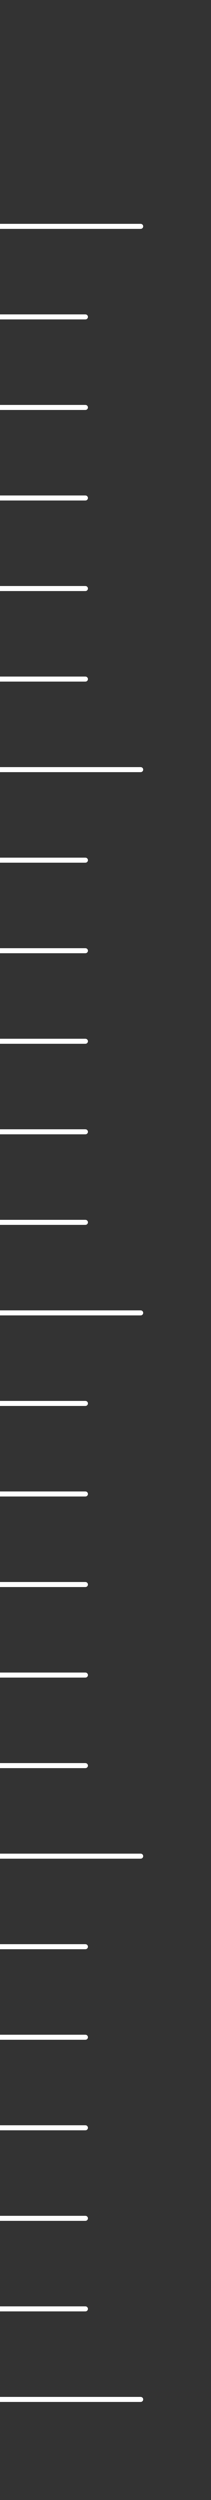 <svg width="42" height="497" viewBox="0 0 42 497" fill="none" xmlns="http://www.w3.org/2000/svg">
<rect x="0" y="0" width="42" height="497" fill="#333333" stroke="none"/>
<path d="M17 387.5C17.276 387.5 17.5 387.276 17.5 387C17.5 386.724 17.276 386.5 17 386.5V387.5ZM0 387V387.5H17V387V386.5H0V387Z" fill="white"/>
<path d="M17 405.5C17.276 405.5 17.5 405.276 17.5 405C17.5 404.724 17.276 404.5 17 404.5V405.5ZM0 405V405.5H17V405V404.5H0V405Z" fill="white"/>
<path d="M17 423.5C17.276 423.5 17.5 423.276 17.5 423C17.5 422.724 17.276 422.5 17 422.5V423.5ZM0 423V423.5H17V423V422.5H0V423Z" fill="white"/>
<path d="M17 441.5C17.276 441.5 17.5 441.276 17.5 441C17.5 440.724 17.276 440.5 17 440.5V441.5ZM0 441V441.5H17V441V440.5H0V441Z" fill="white"/>
<path d="M17 459.5C17.276 459.5 17.5 459.276 17.5 459C17.5 458.724 17.276 458.5 17 458.5V459.5ZM0 459V459.5H17V459V458.5H0V459Z" fill="white"/>
<path d="M28 477.5C28.276 477.5 28.5 477.276 28.5 477C28.5 476.724 28.276 476.5 28 476.5V477.5ZM0 477V477.5H28V477V476.5H0V477Z" fill="white"/>
<path d="M17 279.5C17.276 279.5 17.5 279.276 17.5 279C17.5 278.724 17.276 278.5 17 278.5V279.5ZM0 279V279.5H17V279V278.5H0V279Z" fill="white"/>
<path d="M17 297.5C17.276 297.5 17.5 297.276 17.5 297C17.5 296.724 17.276 296.5 17 296.5V297.5ZM0 297V297.5H17V297V296.5H0V297Z" fill="white"/>
<path d="M17 315.5C17.276 315.5 17.5 315.276 17.5 315C17.5 314.724 17.276 314.5 17 314.5V315.5ZM0 315V315.5H17V315V314.5H0V315Z" fill="white"/>
<path d="M17 333.5C17.276 333.5 17.5 333.276 17.5 333C17.5 332.724 17.276 332.5 17 332.5V333.5ZM0 333V333.5H17V333V332.5H0V333Z" fill="white"/>
<path d="M17 351.5C17.276 351.5 17.5 351.276 17.5 351C17.5 350.724 17.276 350.5 17 350.5V351.5ZM0 351V351.5H17V351V350.5H0V351Z" fill="white"/>
<path d="M28 369.5C28.276 369.5 28.5 369.276 28.5 369C28.5 368.724 28.276 368.5 28 368.5V369.5ZM0 369V369.5H28V369V368.5H0V369Z" fill="white"/>
<path d="M17 171.5C17.276 171.5 17.5 171.276 17.5 171C17.5 170.724 17.276 170.5 17 170.5V171.5ZM0 171V171.5H17V171V170.5H0V171Z" fill="white"/>
<path d="M17 189.5C17.276 189.5 17.5 189.276 17.5 189C17.5 188.724 17.276 188.5 17 188.5V189.5ZM0 189V189.5H17V189V188.5H0V189Z" fill="white"/>
<path d="M17 207.5C17.276 207.5 17.5 207.276 17.5 207C17.5 206.724 17.276 206.5 17 206.5V207.5ZM0 207V207.5H17V207V206.5H0V207Z" fill="white"/>
<path d="M17 225.5C17.276 225.5 17.5 225.276 17.5 225C17.5 224.724 17.276 224.5 17 224.5V225.5ZM0 225V225.5H17V225V224.5H0V225Z" fill="white"/>
<path d="M17 243.5C17.276 243.5 17.5 243.276 17.5 243C17.5 242.724 17.276 242.5 17 242.5V243.5ZM0 243V243.5H17V243V242.5H0V243Z" fill="white"/>
<path d="M28 261.5C28.276 261.5 28.5 261.276 28.5 261C28.5 260.724 28.276 260.5 28 260.5V261.5ZM0 261V261.5H28V261V260.5H0V261Z" fill="white"/>
<path d="M28 45.5C28.276 45.5 28.5 45.276 28.5 45C28.5 44.724 28.276 44.5 28 44.5V45.5ZM0 45V45.5H28V45V44.5H0V45Z" fill="white"/>
<path d="M17 63.5C17.276 63.5 17.5 63.276 17.5 63C17.5 62.724 17.276 62.5 17 62.5V63.5ZM0 63V63.5H17V63V62.5H0V63Z" fill="white"/>
<path d="M17 81.5C17.276 81.5 17.5 81.276 17.5 81C17.5 80.724 17.276 80.5 17 80.5V81.5ZM0 81V81.5H17V81V80.5H0V81Z" fill="white"/>
<path d="M17 99.5C17.276 99.5 17.5 99.276 17.5 99C17.5 98.724 17.276 98.5 17 98.5V99.5ZM0 99V99.5H17V99V98.5H0V99Z" fill="white"/>
<path d="M17 117.5C17.276 117.5 17.5 117.276 17.5 117C17.5 116.724 17.276 116.5 17 116.5V117.5ZM0 117V117.5H17V117V116.5H0V117Z" fill="white"/>
<path d="M17 135.5C17.276 135.5 17.5 135.276 17.5 135C17.5 134.724 17.276 134.5 17 134.5V135.5ZM0 135V135.5H17V135V134.5H0V135Z" fill="white"/>
<path d="M28 153.5C28.276 153.5 28.5 153.276 28.5 153C28.5 152.724 28.276 152.5 28 152.5V153.5ZM0 153V153.5H28V153V152.5H0V153Z" fill="white"/>
</svg>
